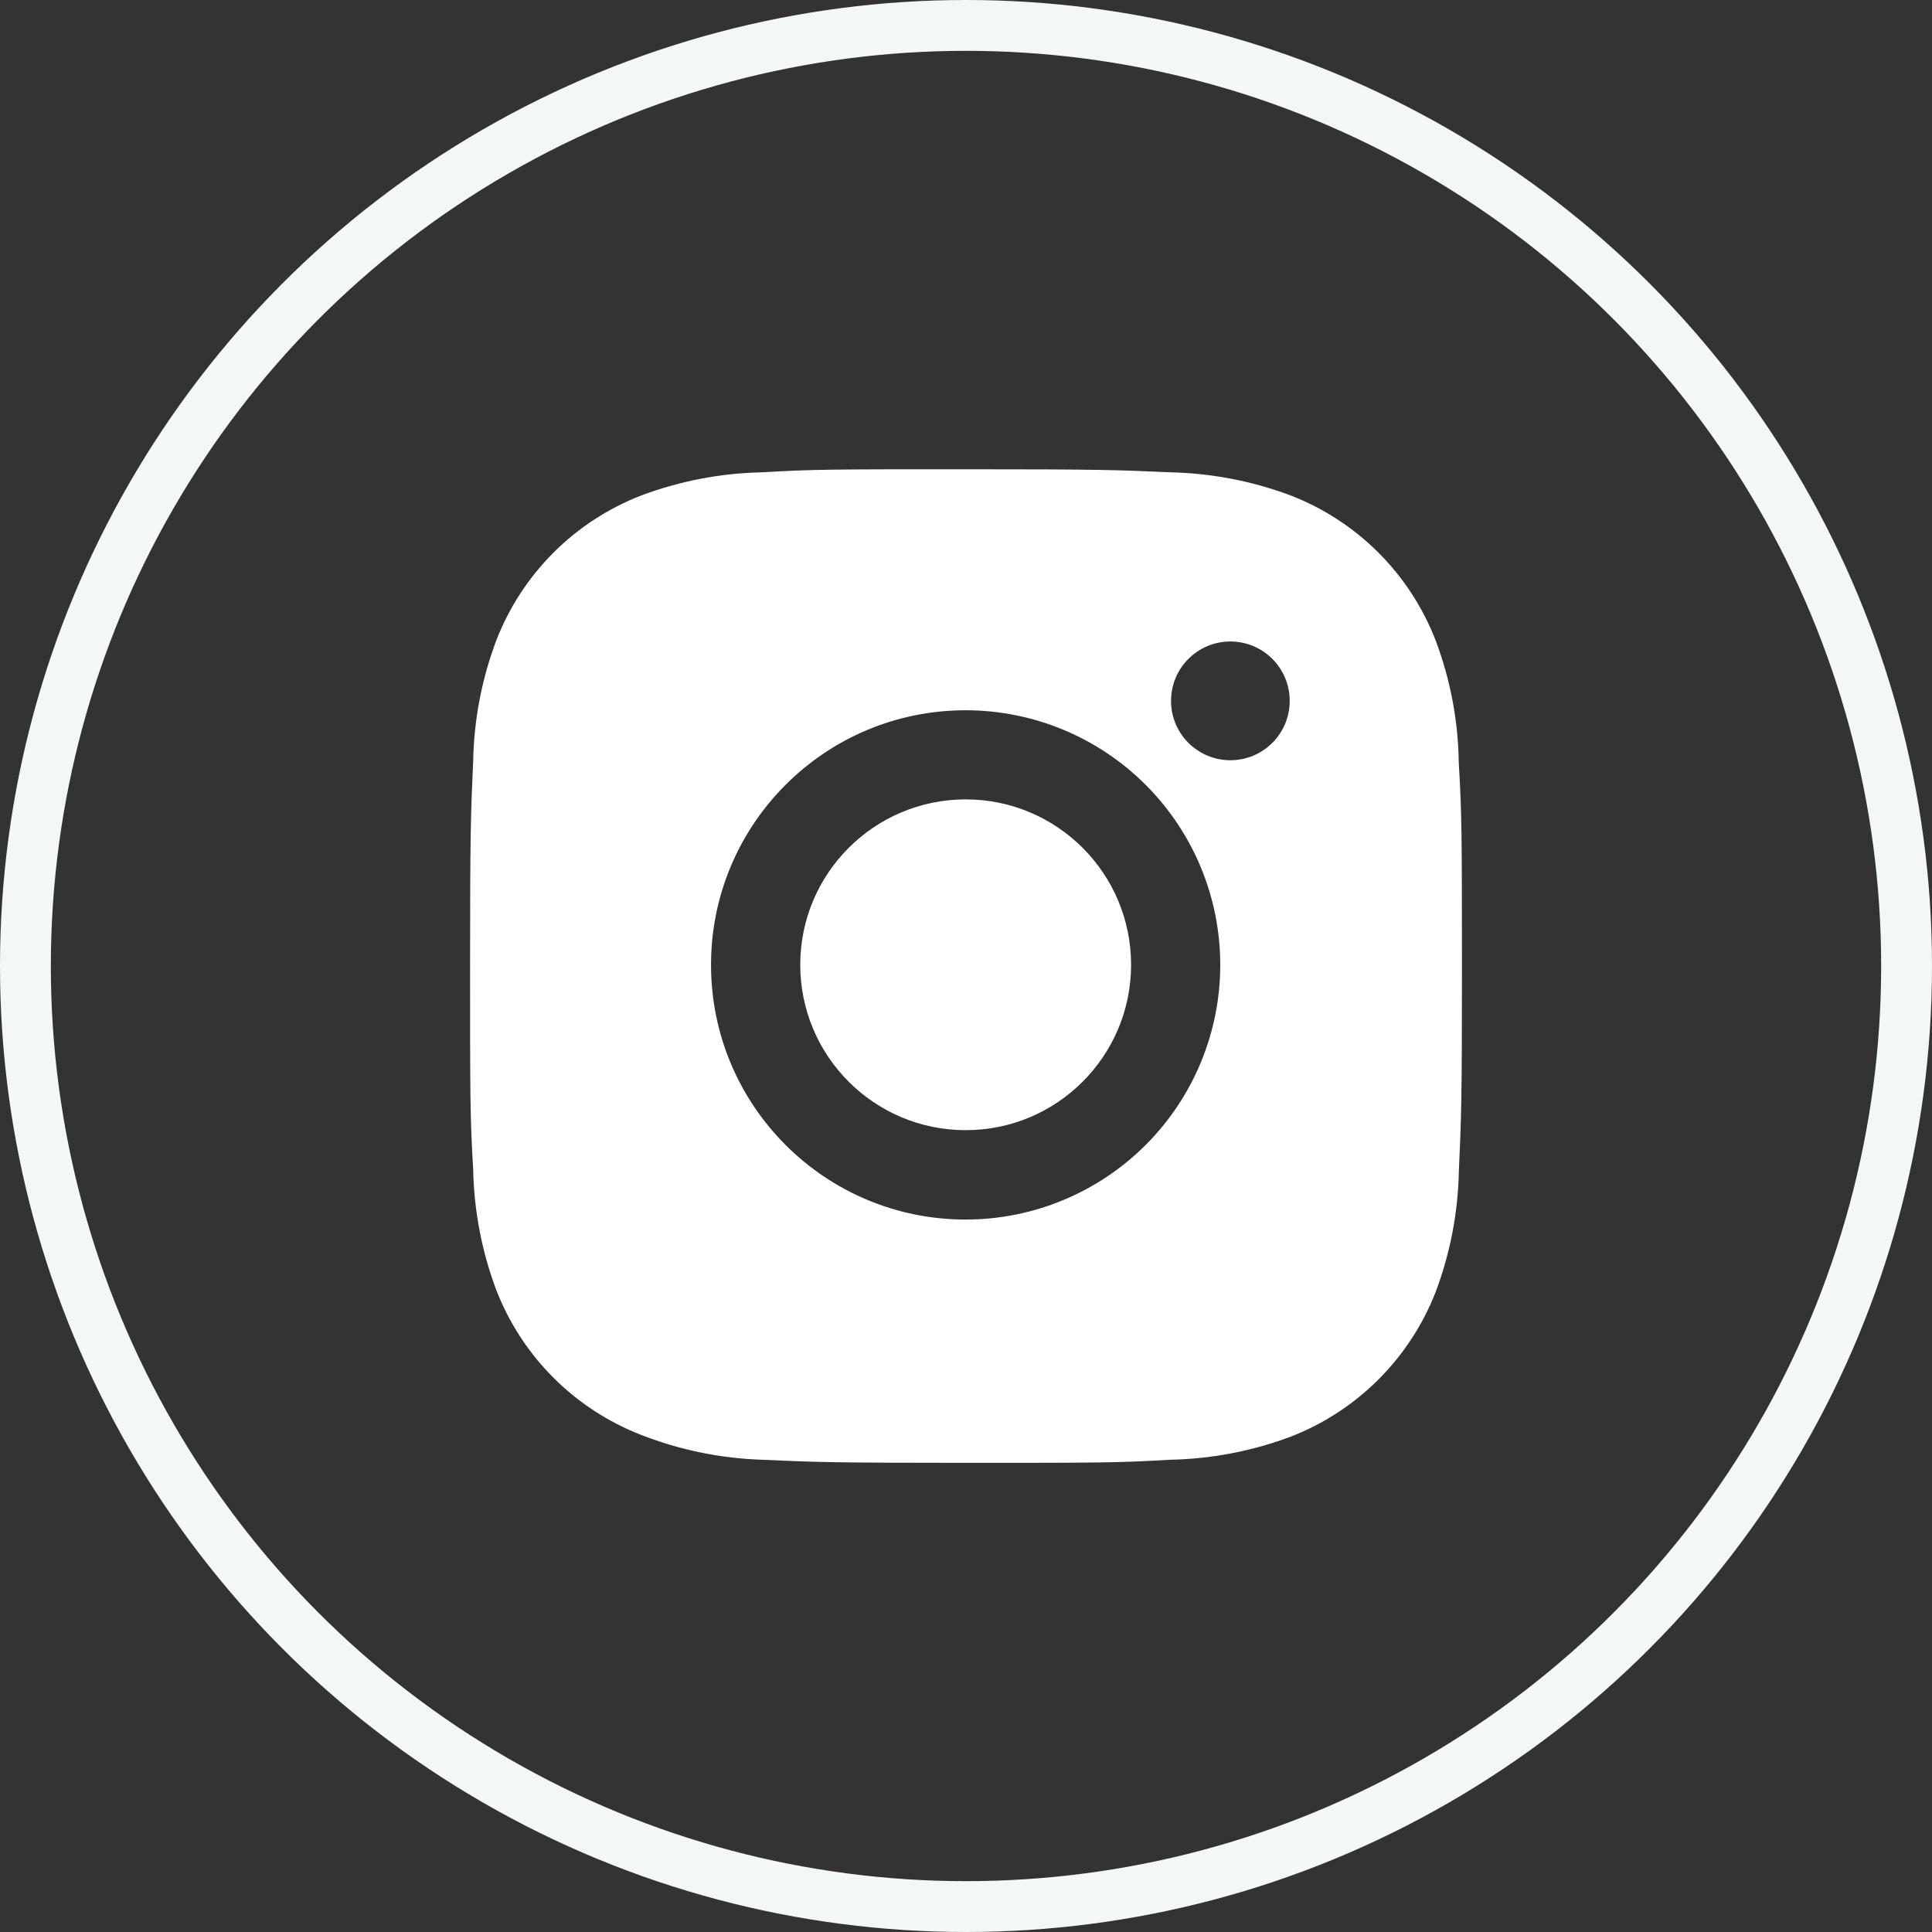 <svg width="38" height="38" viewBox="0 0 38 38" fill="none" xmlns="http://www.w3.org/2000/svg">
<rect x="0" y="0" width="38" height="38" fill="#333333" stroke="none"/>
<circle cx="19" cy="19" r="18.5" stroke="#F4F7F7"/>
<path d="M28.692 14.998C28.681 14.178 28.527 13.365 28.238 12.598C27.987 11.95 27.604 11.362 27.113 10.87C26.622 10.379 26.033 9.996 25.386 9.745C24.628 9.461 23.827 9.307 23.017 9.29C21.975 9.243 21.645 9.23 18.999 9.23C16.354 9.23 16.015 9.23 14.98 9.29C14.171 9.307 13.371 9.461 12.613 9.745C11.965 9.996 11.377 10.379 10.886 10.87C10.395 11.361 10.011 11.95 9.761 12.598C9.476 13.355 9.322 14.155 9.307 14.965C9.26 16.008 9.246 16.338 9.246 18.984C9.246 21.629 9.246 21.967 9.307 23.003C9.323 23.813 9.476 24.613 9.761 25.372C10.012 26.02 10.395 26.608 10.887 27.099C11.378 27.59 11.966 27.973 12.614 28.224C13.37 28.519 14.17 28.684 14.981 28.711C16.024 28.758 16.355 28.772 19 28.772C21.646 28.772 21.985 28.772 23.02 28.711C23.829 28.695 24.63 28.541 25.388 28.257C26.035 28.006 26.623 27.622 27.114 27.131C27.605 26.64 27.989 26.052 28.24 25.405C28.525 24.646 28.678 23.847 28.694 23.035C28.741 21.993 28.755 21.663 28.755 19.016C28.753 16.371 28.753 16.035 28.692 14.998ZM18.993 23.987C16.226 23.987 13.985 21.745 13.985 18.978C13.985 16.212 16.226 13.97 18.993 13.97C20.321 13.97 21.595 14.498 22.534 15.437C23.473 16.376 24.001 17.65 24.001 18.978C24.001 20.307 23.473 21.58 22.534 22.52C21.595 23.459 20.321 23.987 18.993 23.987ZM24.2 14.953C24.047 14.953 23.895 14.923 23.753 14.864C23.612 14.805 23.483 14.719 23.374 14.611C23.266 14.502 23.18 14.374 23.121 14.232C23.063 14.09 23.032 13.938 23.033 13.785C23.033 13.632 23.063 13.48 23.121 13.338C23.18 13.197 23.266 13.068 23.375 12.959C23.483 12.851 23.612 12.765 23.753 12.706C23.895 12.648 24.047 12.617 24.2 12.617C24.353 12.617 24.505 12.648 24.647 12.706C24.788 12.765 24.917 12.851 25.025 12.959C25.134 13.068 25.22 13.197 25.278 13.338C25.337 13.48 25.367 13.632 25.367 13.785C25.367 14.431 24.845 14.953 24.2 14.953Z" fill="white"/>
<path d="M18.994 22.229C20.79 22.229 22.247 20.773 22.247 18.976C22.247 17.179 20.79 15.723 18.994 15.723C17.197 15.723 15.74 17.179 15.74 18.976C15.74 20.773 17.197 22.229 18.994 22.229Z" fill="white"/>
</svg>
